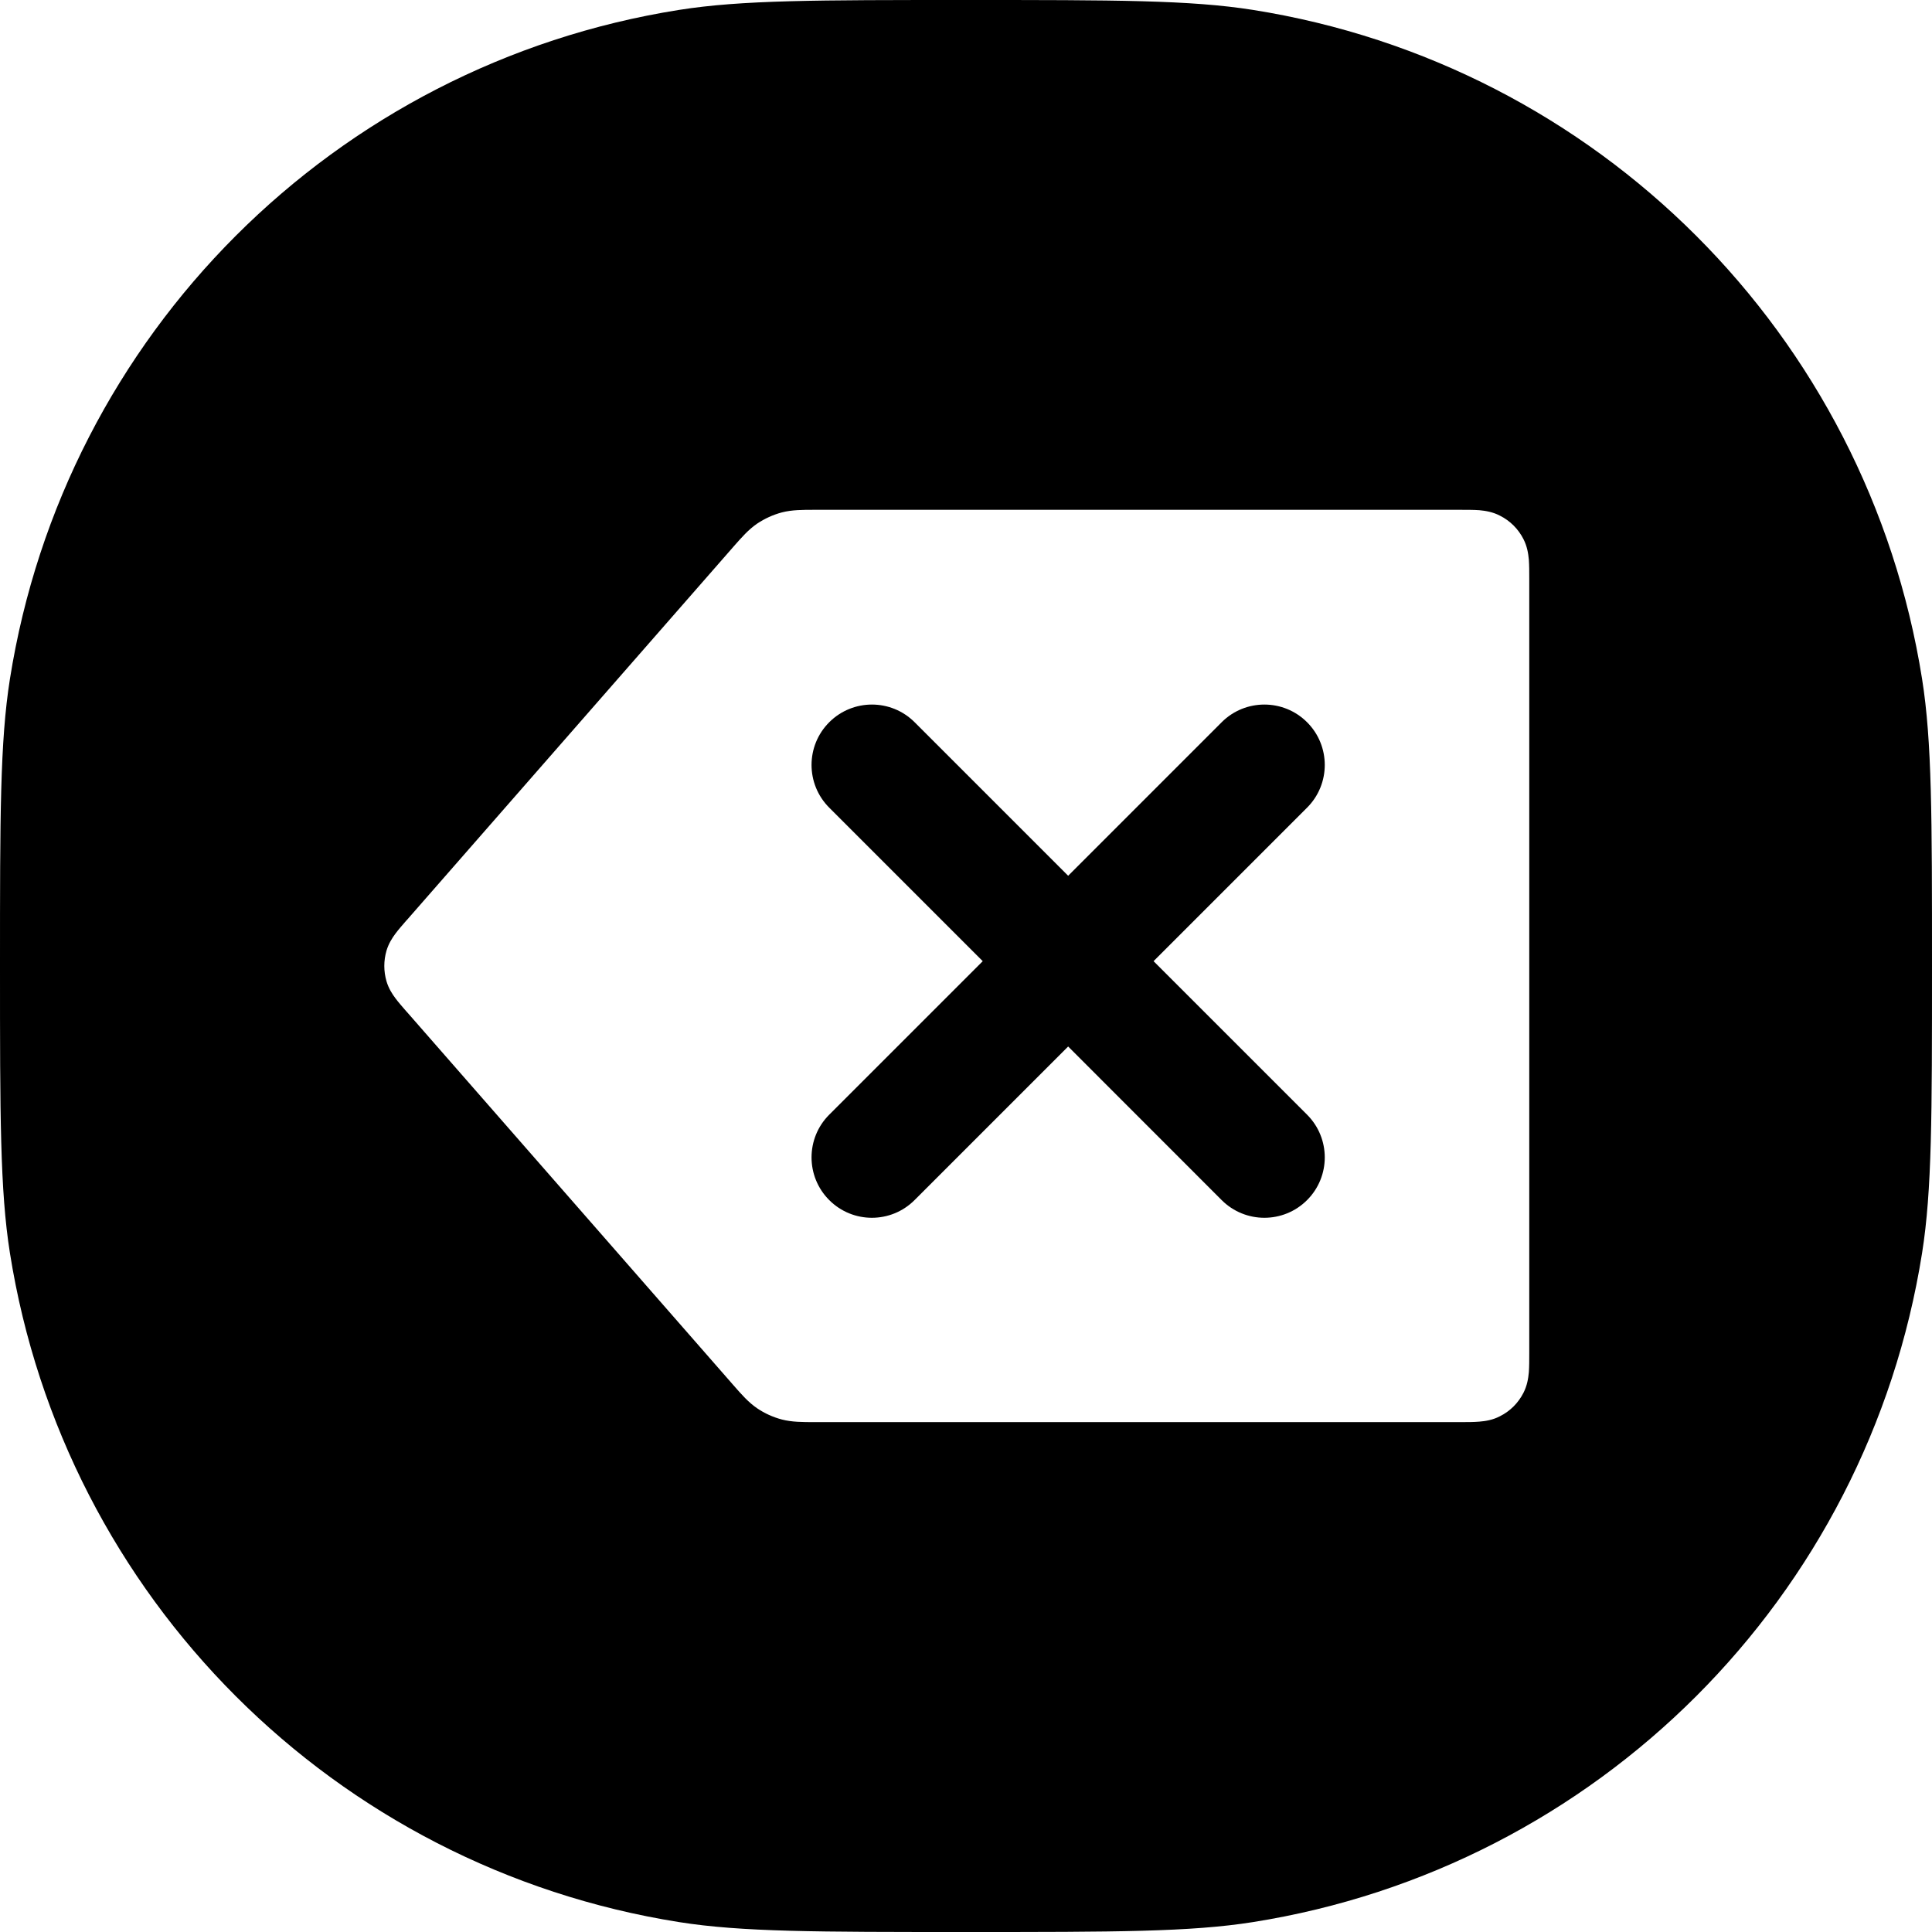 <svg width="24" height="24" viewBox="0 0 24 24" fill="none" xmlns="http://www.w3.org/2000/svg">
<path fill-rule="evenodd" clip-rule="evenodd" d="M0.123 8.436C0 9.213 0 10.142 0 12C0 13.858 0 14.787 0.123 15.564C0.801 19.843 4.157 23.199 8.436 23.877C9.213 24 10.142 24 12 24C13.858 24 14.787 24 15.564 23.877C19.843 23.199 23.199 19.843 23.877 15.564C24 14.787 24 13.858 24 12C24 10.142 24 9.213 23.877 8.436C23.199 4.157 19.843 0.801 15.564 0.123C14.787 0 13.858 0 12 0C10.142 0 9.213 0 8.436 0.123C4.157 0.801 0.801 4.157 0.123 8.436ZM10.148 6.333L10.118 6.333C9.97 6.333 9.839 6.333 9.714 6.365C9.604 6.394 9.499 6.442 9.405 6.505C9.298 6.578 9.212 6.677 9.114 6.788L9.094 6.811L5.054 11.429L5.047 11.436L5.047 11.436C4.999 11.492 4.95 11.547 4.913 11.597C4.871 11.653 4.827 11.723 4.801 11.81C4.765 11.934 4.765 12.065 4.801 12.189C4.827 12.277 4.871 12.346 4.913 12.402C4.95 12.452 4.999 12.507 5.047 12.563L5.047 12.563L5.047 12.563L5.047 12.563L5.054 12.57L9.094 17.188L9.114 17.211L9.114 17.211C9.212 17.323 9.298 17.421 9.405 17.494C9.499 17.558 9.604 17.605 9.714 17.634C9.839 17.666 9.97 17.666 10.118 17.666H10.118L10.148 17.666H18.131H18.141C18.226 17.666 18.307 17.666 18.377 17.66C18.453 17.654 18.543 17.64 18.633 17.593C18.759 17.53 18.861 17.428 18.925 17.302C18.971 17.212 18.985 17.122 18.992 17.046C18.997 16.976 18.997 16.894 18.997 16.81V16.81V16.81V16.81V16.799V7.2V7.189V7.189V7.189V7.189C18.997 7.105 18.997 7.023 18.992 6.953C18.985 6.877 18.971 6.787 18.925 6.697C18.861 6.571 18.759 6.469 18.633 6.406C18.543 6.359 18.453 6.345 18.377 6.338C18.307 6.333 18.226 6.333 18.141 6.333L18.131 6.333H10.148ZM15.176 8.972C15.469 8.679 15.944 8.679 16.237 8.972C16.53 9.265 16.53 9.74 16.237 10.033L14.33 11.94L16.237 13.847C16.53 14.14 16.53 14.615 16.237 14.908C15.944 15.201 15.469 15.201 15.176 14.908L13.269 13L11.361 14.908C11.068 15.201 10.594 15.201 10.301 14.908C10.008 14.615 10.008 14.14 10.301 13.847L12.208 11.94L10.301 10.033C10.008 9.74 10.008 9.265 10.301 8.972C10.594 8.679 11.069 8.679 11.362 8.972L13.269 10.879L15.176 8.972Z" fill="black"/>
</svg>

